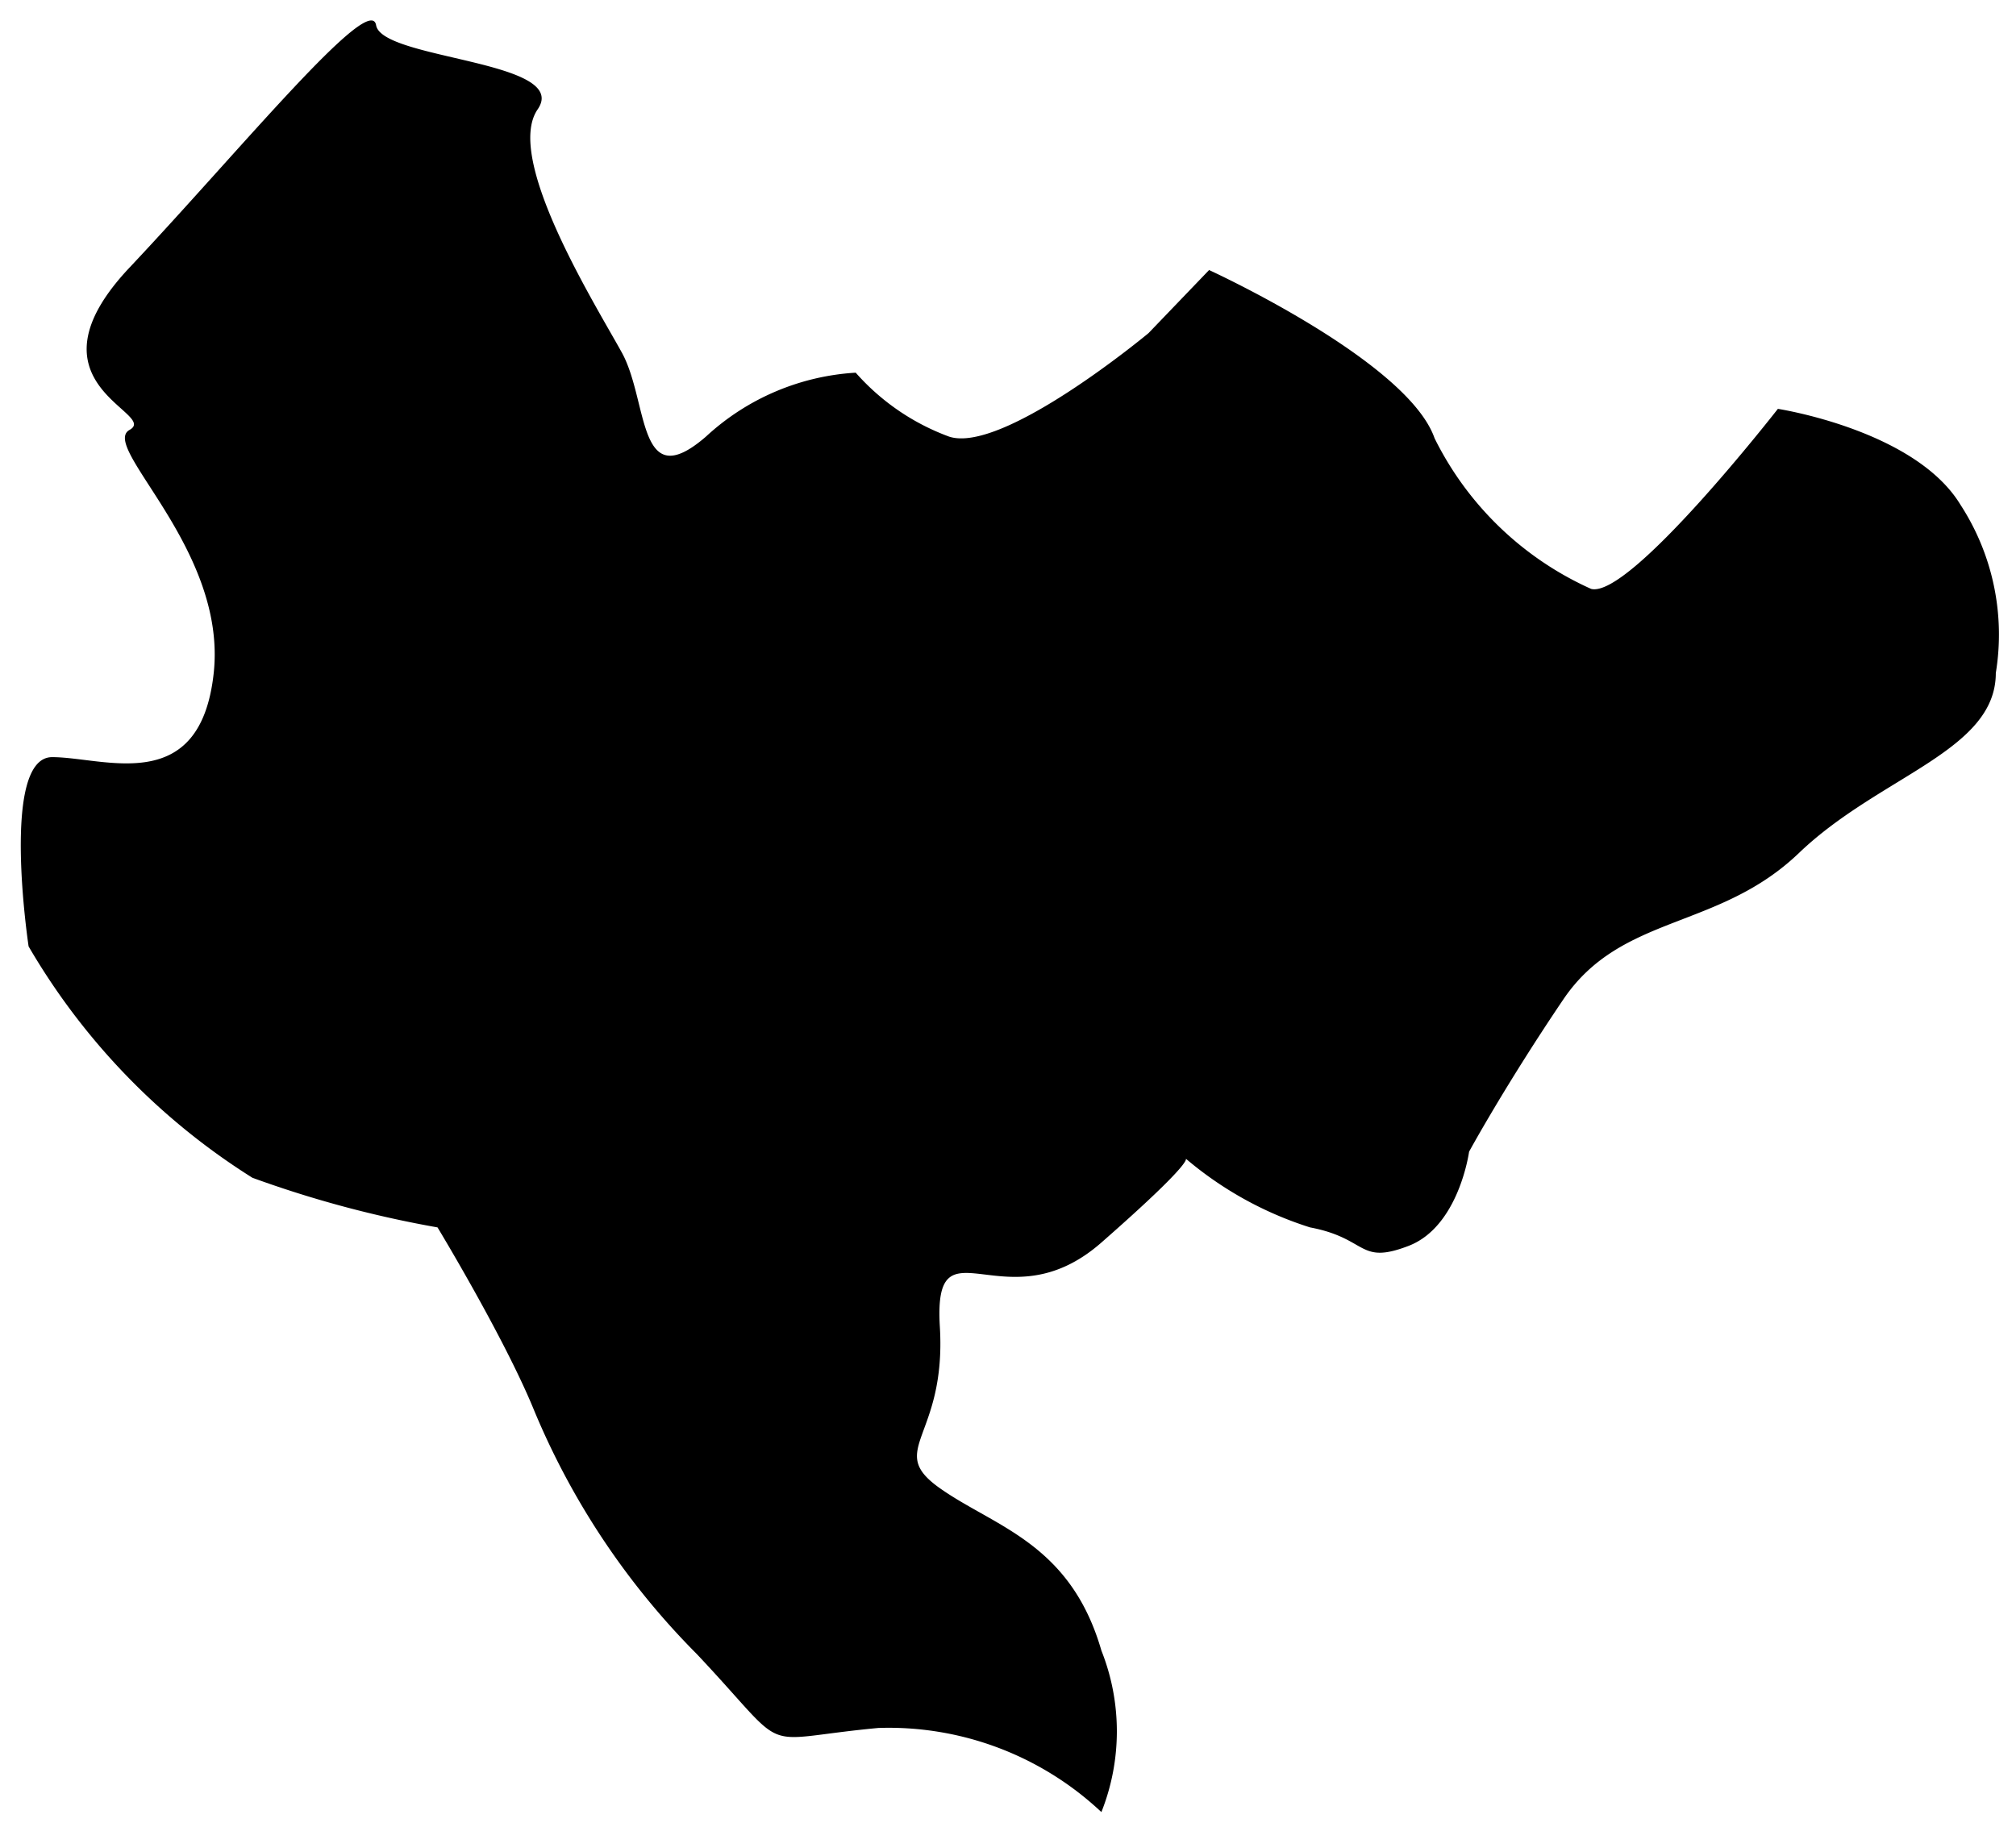 <svg id="41" xmlns="http://www.w3.org/2000/svg" viewBox="0 0 23.96 21.72">
  <path d="M.62,9c.62,0,1.76.48,1.92-1s-1.36-2.69-1-2.89-1.31-.54,0-1.93S4.4-.11,4.47.3s2.32.42,1.92,1,.68,2.31,1,2.89.18,1.71,1,1a2.87,2.87,0,0,1,1.78-.76,2.74,2.74,0,0,0,1.11.76c.64.21,2.37-1.23,2.37-1.23l.72-.75s2.36,1.08,2.68,2A3.82,3.82,0,0,0,18.91,7c.46.12,2.22-2.14,2.22-2.14S22.76,5.11,23.3,6a2.83,2.83,0,0,1,.42,2c0,.93-1.38,1.22-2.34,2.14s-2.11.72-2.8,1.74-1.12,1.81-1.12,1.81-.12.89-.72,1.12-.48-.09-1.17-.22a4.26,4.26,0,0,1-1.48-.82s.14,0-1,1-2-.33-1.92,1-.65,1.46,0,1.92,1.55.65,1.92,1.93a2.6,2.6,0,0,1,0,1.92,3.69,3.69,0,0,0-2.65-1c-1.5.14-1,.35-2.16-.88a9,9,0,0,1-1.93-2.89C6,15.91,5.2,14.59,5.2,14.59A13.05,13.05,0,0,1,3,14,8,8,0,0,1,.34,11.25S0,9,.62,9Z" />
</svg>